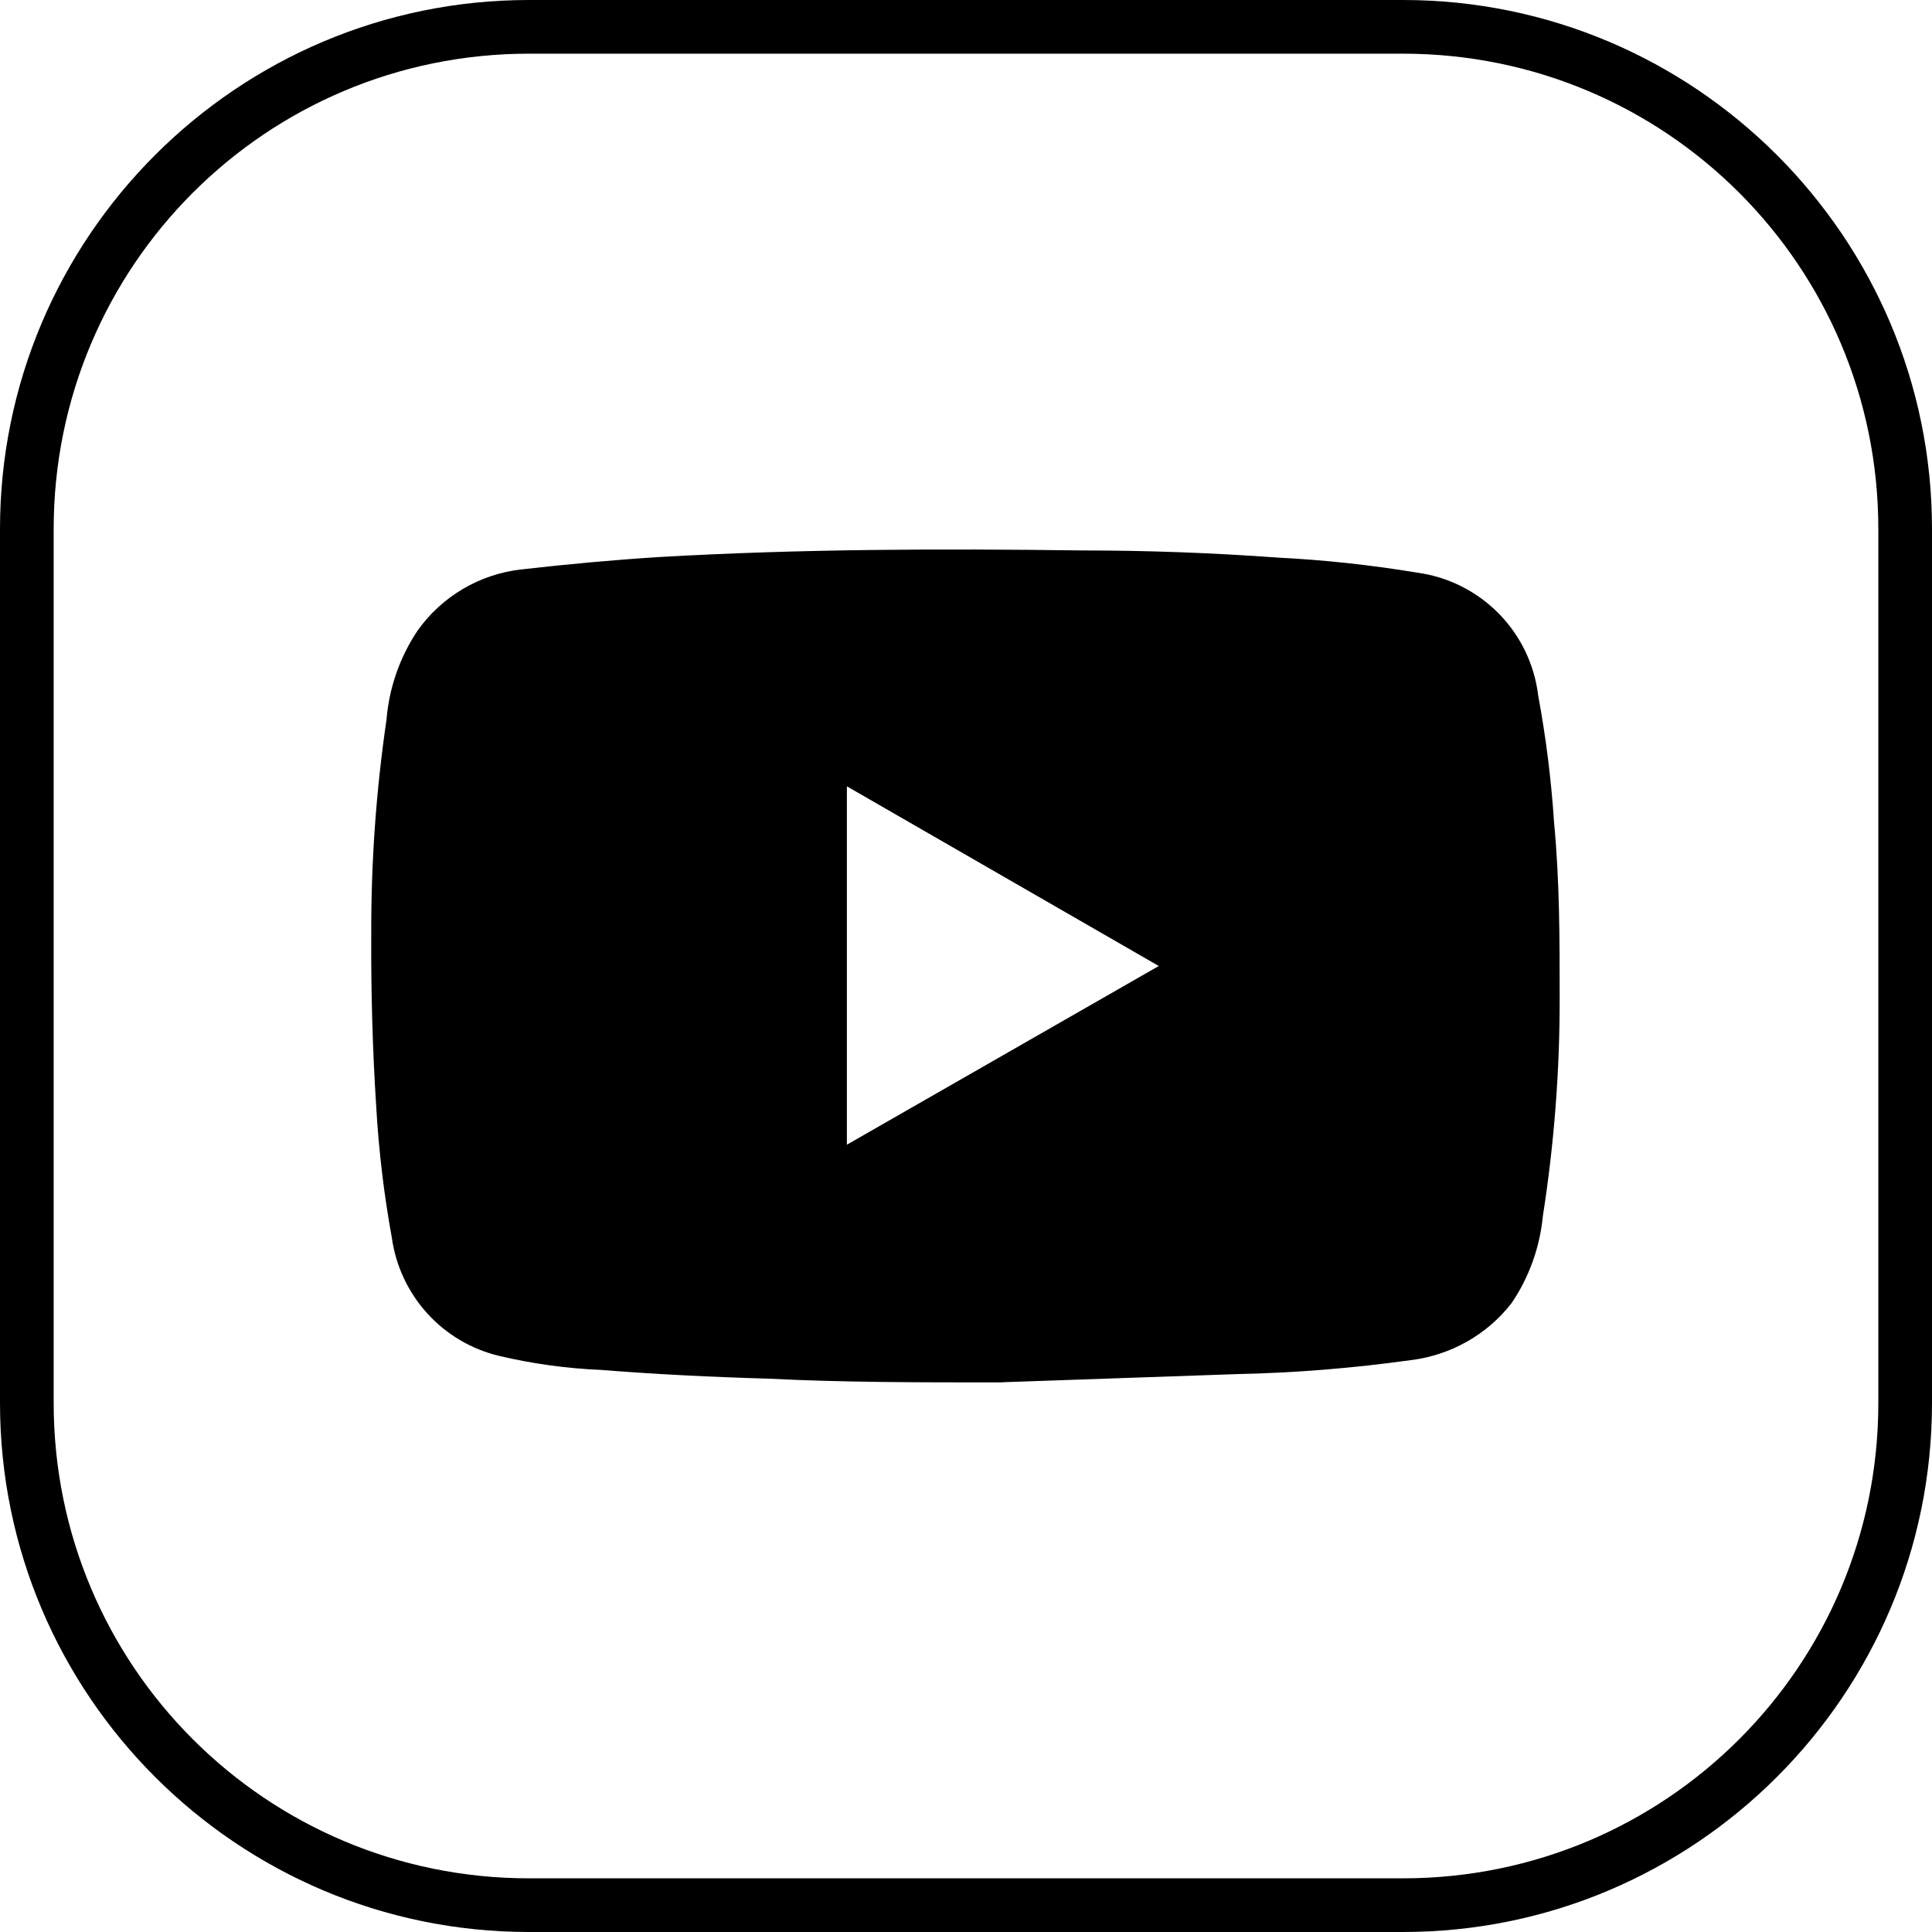<!-- Generated by IcoMoon.io -->
<svg version="1.1" xmlns="http://www.w3.org/2000/svg" width="32" height="32" viewBox="0 0 32 32">
<title>youtube</title>
<path d="M8.762 0c-4.834 0-8.762 3.928-8.762 8.762v14.476c0 4.834 3.928 8.762 8.762 8.762h14.476c4.834 0 8.762-3.928 8.762-8.762v-14.476c0-4.834-3.928-8.762-8.762-8.762zM8.762 0.889h14.476c4.354 0 7.873 3.52 7.873 7.873v14.476c0 4.354-3.52 7.873-7.873 7.873h-14.476c-4.353 0-7.873-3.52-7.873-7.873v-14.476c0-4.353 3.52-7.873 7.873-7.873z"></path>
<path d="M16.61 22.897c-1.426 0-2.65 0-3.88-0.062-0.93-0.026-1.855-0.072-2.779-0.145-0.567-0.024-1.131-0.102-1.684-0.232-0.459-0.11-0.874-0.355-1.191-0.705s-0.521-0.786-0.586-1.253c-0.13-0.714-0.216-1.435-0.258-2.159-0.062-0.961-0.088-1.922-0.083-2.883-0.003-1.184 0.081-2.367 0.253-3.539 0.043-0.529 0.221-1.037 0.517-1.478 0.198-0.278 0.452-0.511 0.746-0.685s0.62-0.284 0.959-0.323c0.765-0.088 1.55-0.16 2.299-0.207 2.33-0.134 4.65-0.14 6.995-0.109 1.085 0 2.17 0.040 3.255 0.119 0.769 0.039 1.535 0.122 2.294 0.248 0.513 0.068 0.989 0.306 1.353 0.674s0.595 0.847 0.657 1.361c0.129 0.695 0.217 1.397 0.263 2.103 0.093 0.971 0.093 1.943 0.093 2.909 0.002 1.211-0.092 2.42-0.279 3.616-0.050 0.514-0.227 1.008-0.517 1.436-0.202 0.26-0.453 0.477-0.74 0.639s-0.602 0.266-0.929 0.306c-0.961 0.134-1.928 0.212-2.898 0.232l-3.859 0.134zM19.193 16l-5.166-2.976v5.936l5.166-2.96z"></path>
</svg>
